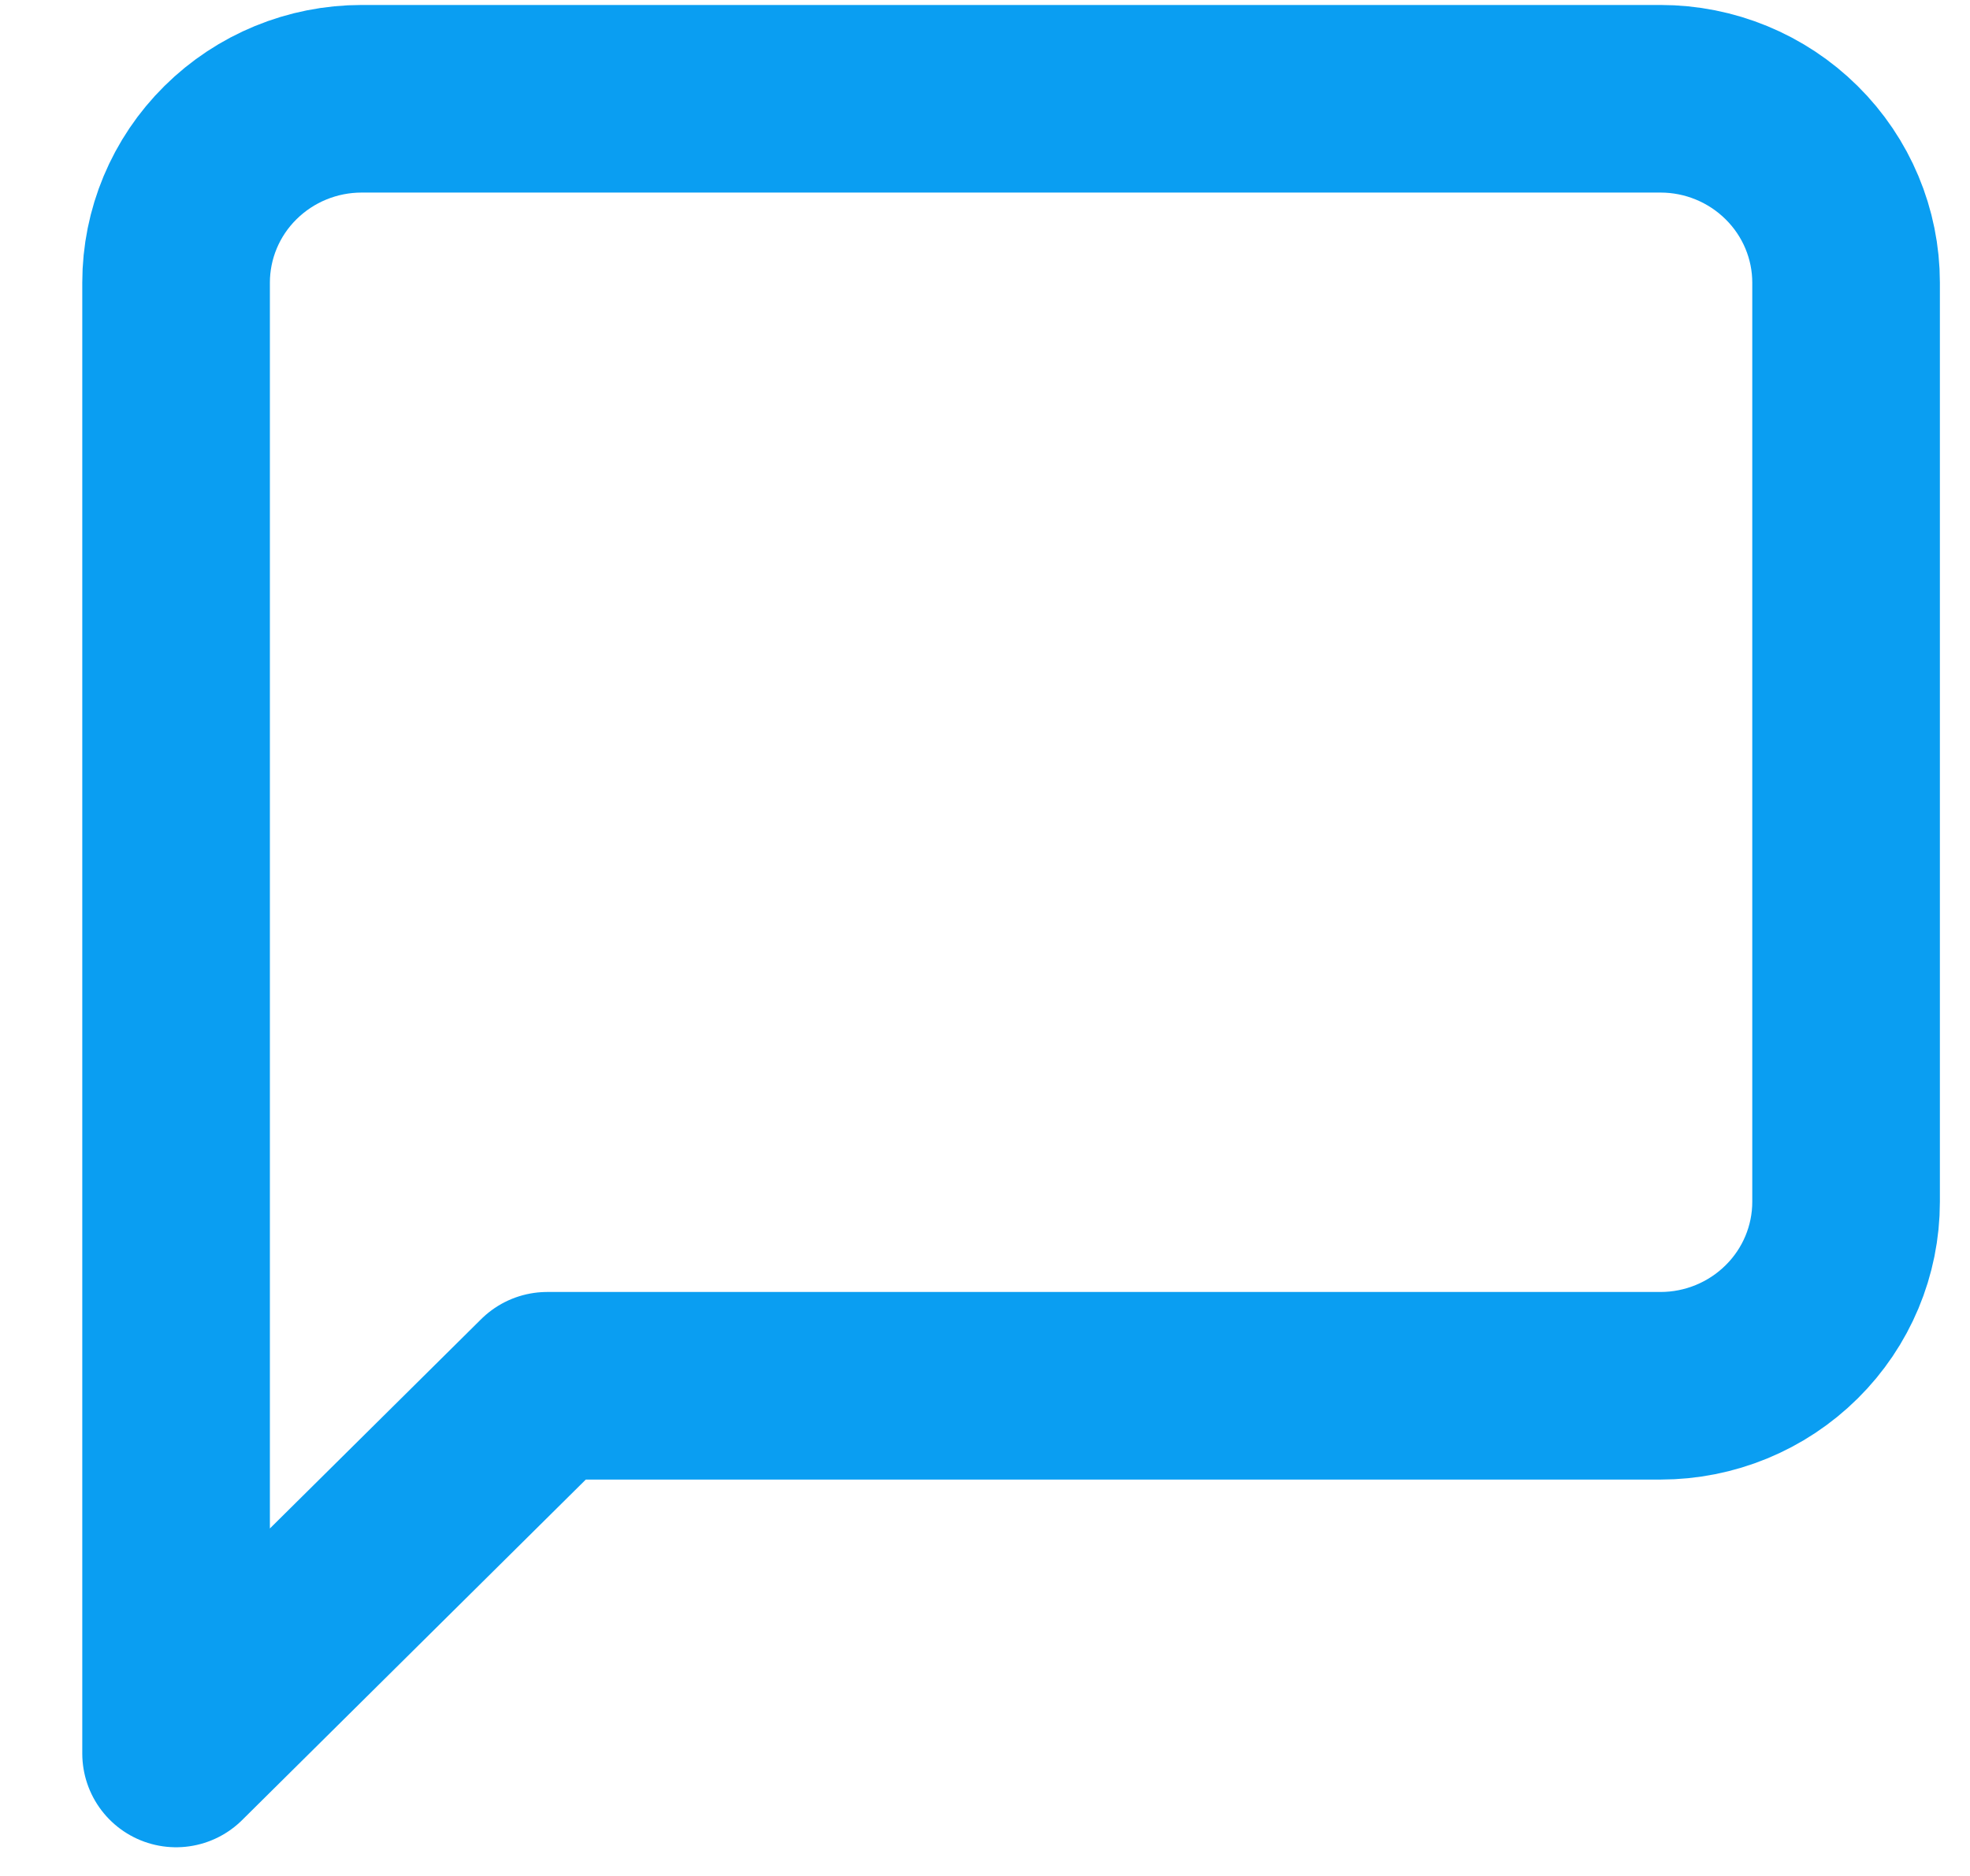 <svg width="21" height="20" viewBox="0 0 21 20" fill="none" xmlns="http://www.w3.org/2000/svg">
<path d="M19.679 12.813C19.679 13.333 19.47 13.832 19.099 14.199C18.728 14.567 18.225 14.774 17.701 14.774H5.833L1.877 18.694V3.013C1.877 2.494 2.085 1.995 2.456 1.628C2.827 1.26 3.33 1.053 3.855 1.053H17.701C18.225 1.053 18.728 1.26 19.099 1.628C19.47 1.995 19.679 2.494 19.679 3.013V12.813Z" stroke="#0A9EF2" stroke-width="2" stroke-linecap="round" stroke-linejoin="round"/>
</svg>
